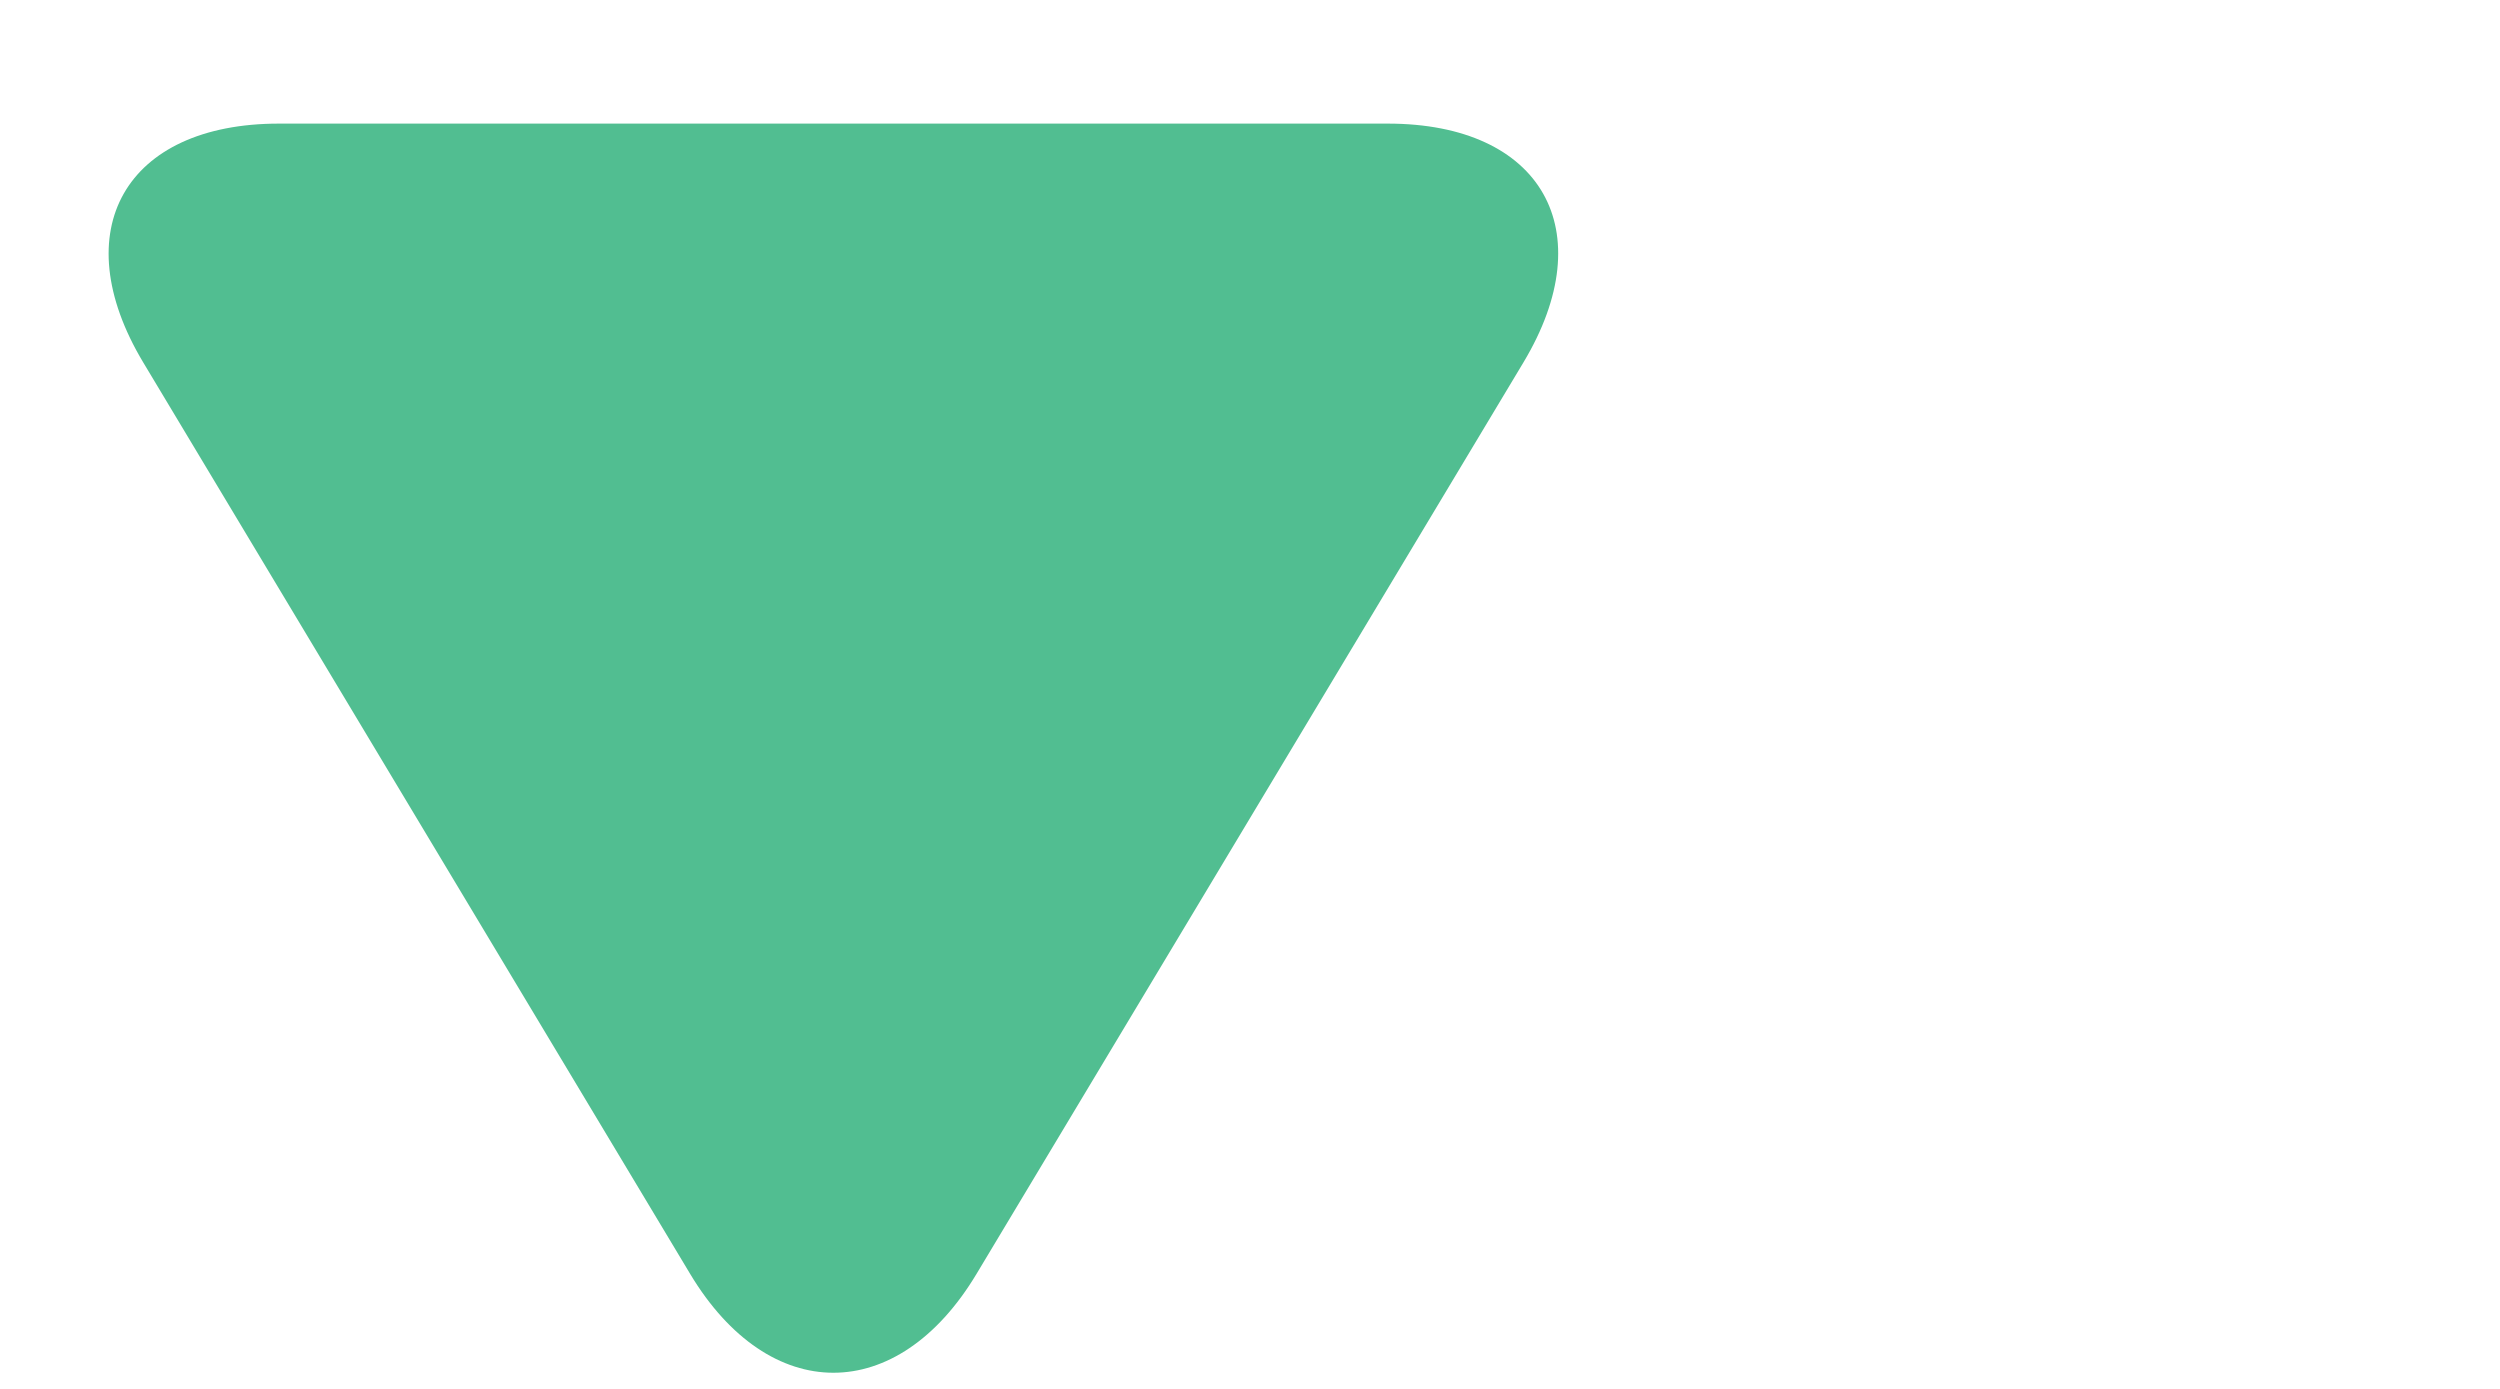 <?xml version="1.0" encoding="UTF-8" standalone="no"?>
<svg width="18px" height="10px" viewBox="0 0 18 10" version="1.1" xmlns="http://www.w3.org/2000/svg" xmlns:xlink="http://www.w3.org/1999/xlink" xmlns:sketch="http://www.bohemiancoding.com/sketch/ns">
    <!-- Generator: Sketch 3.3.2 (12043) - http://www.bohemiancoding.com/sketch -->
    <title>down</title>
    <desc>Created with Sketch.</desc>
    <defs>
        <path id="path-1" d="M1.031,2.609 C0.462,1.66 0.902,0.89 2.008,0.89 L9.992,0.89 C11.101,0.89 11.539,1.659 10.969,2.609 L7.031,9.172 C6.462,10.121 5.539,10.121 4.969,9.172 L1.031,2.609 L1.031,2.609 Z"></path>
    </defs>
    <g id="Page-1" stroke="none" stroke-width="1" fill="none" fill-rule="evenodd" sketch:type="MSPage">
        <mask id="mask-2" sketch:name="path-1" fill="white">
            <use xlink:href="#path-1"></use>
        </mask>
        <use id="path-1" fill="#51BE91" sketch:type="MSShapeGroup" xlink:href="#path-1"></use>
    </g>
</svg>